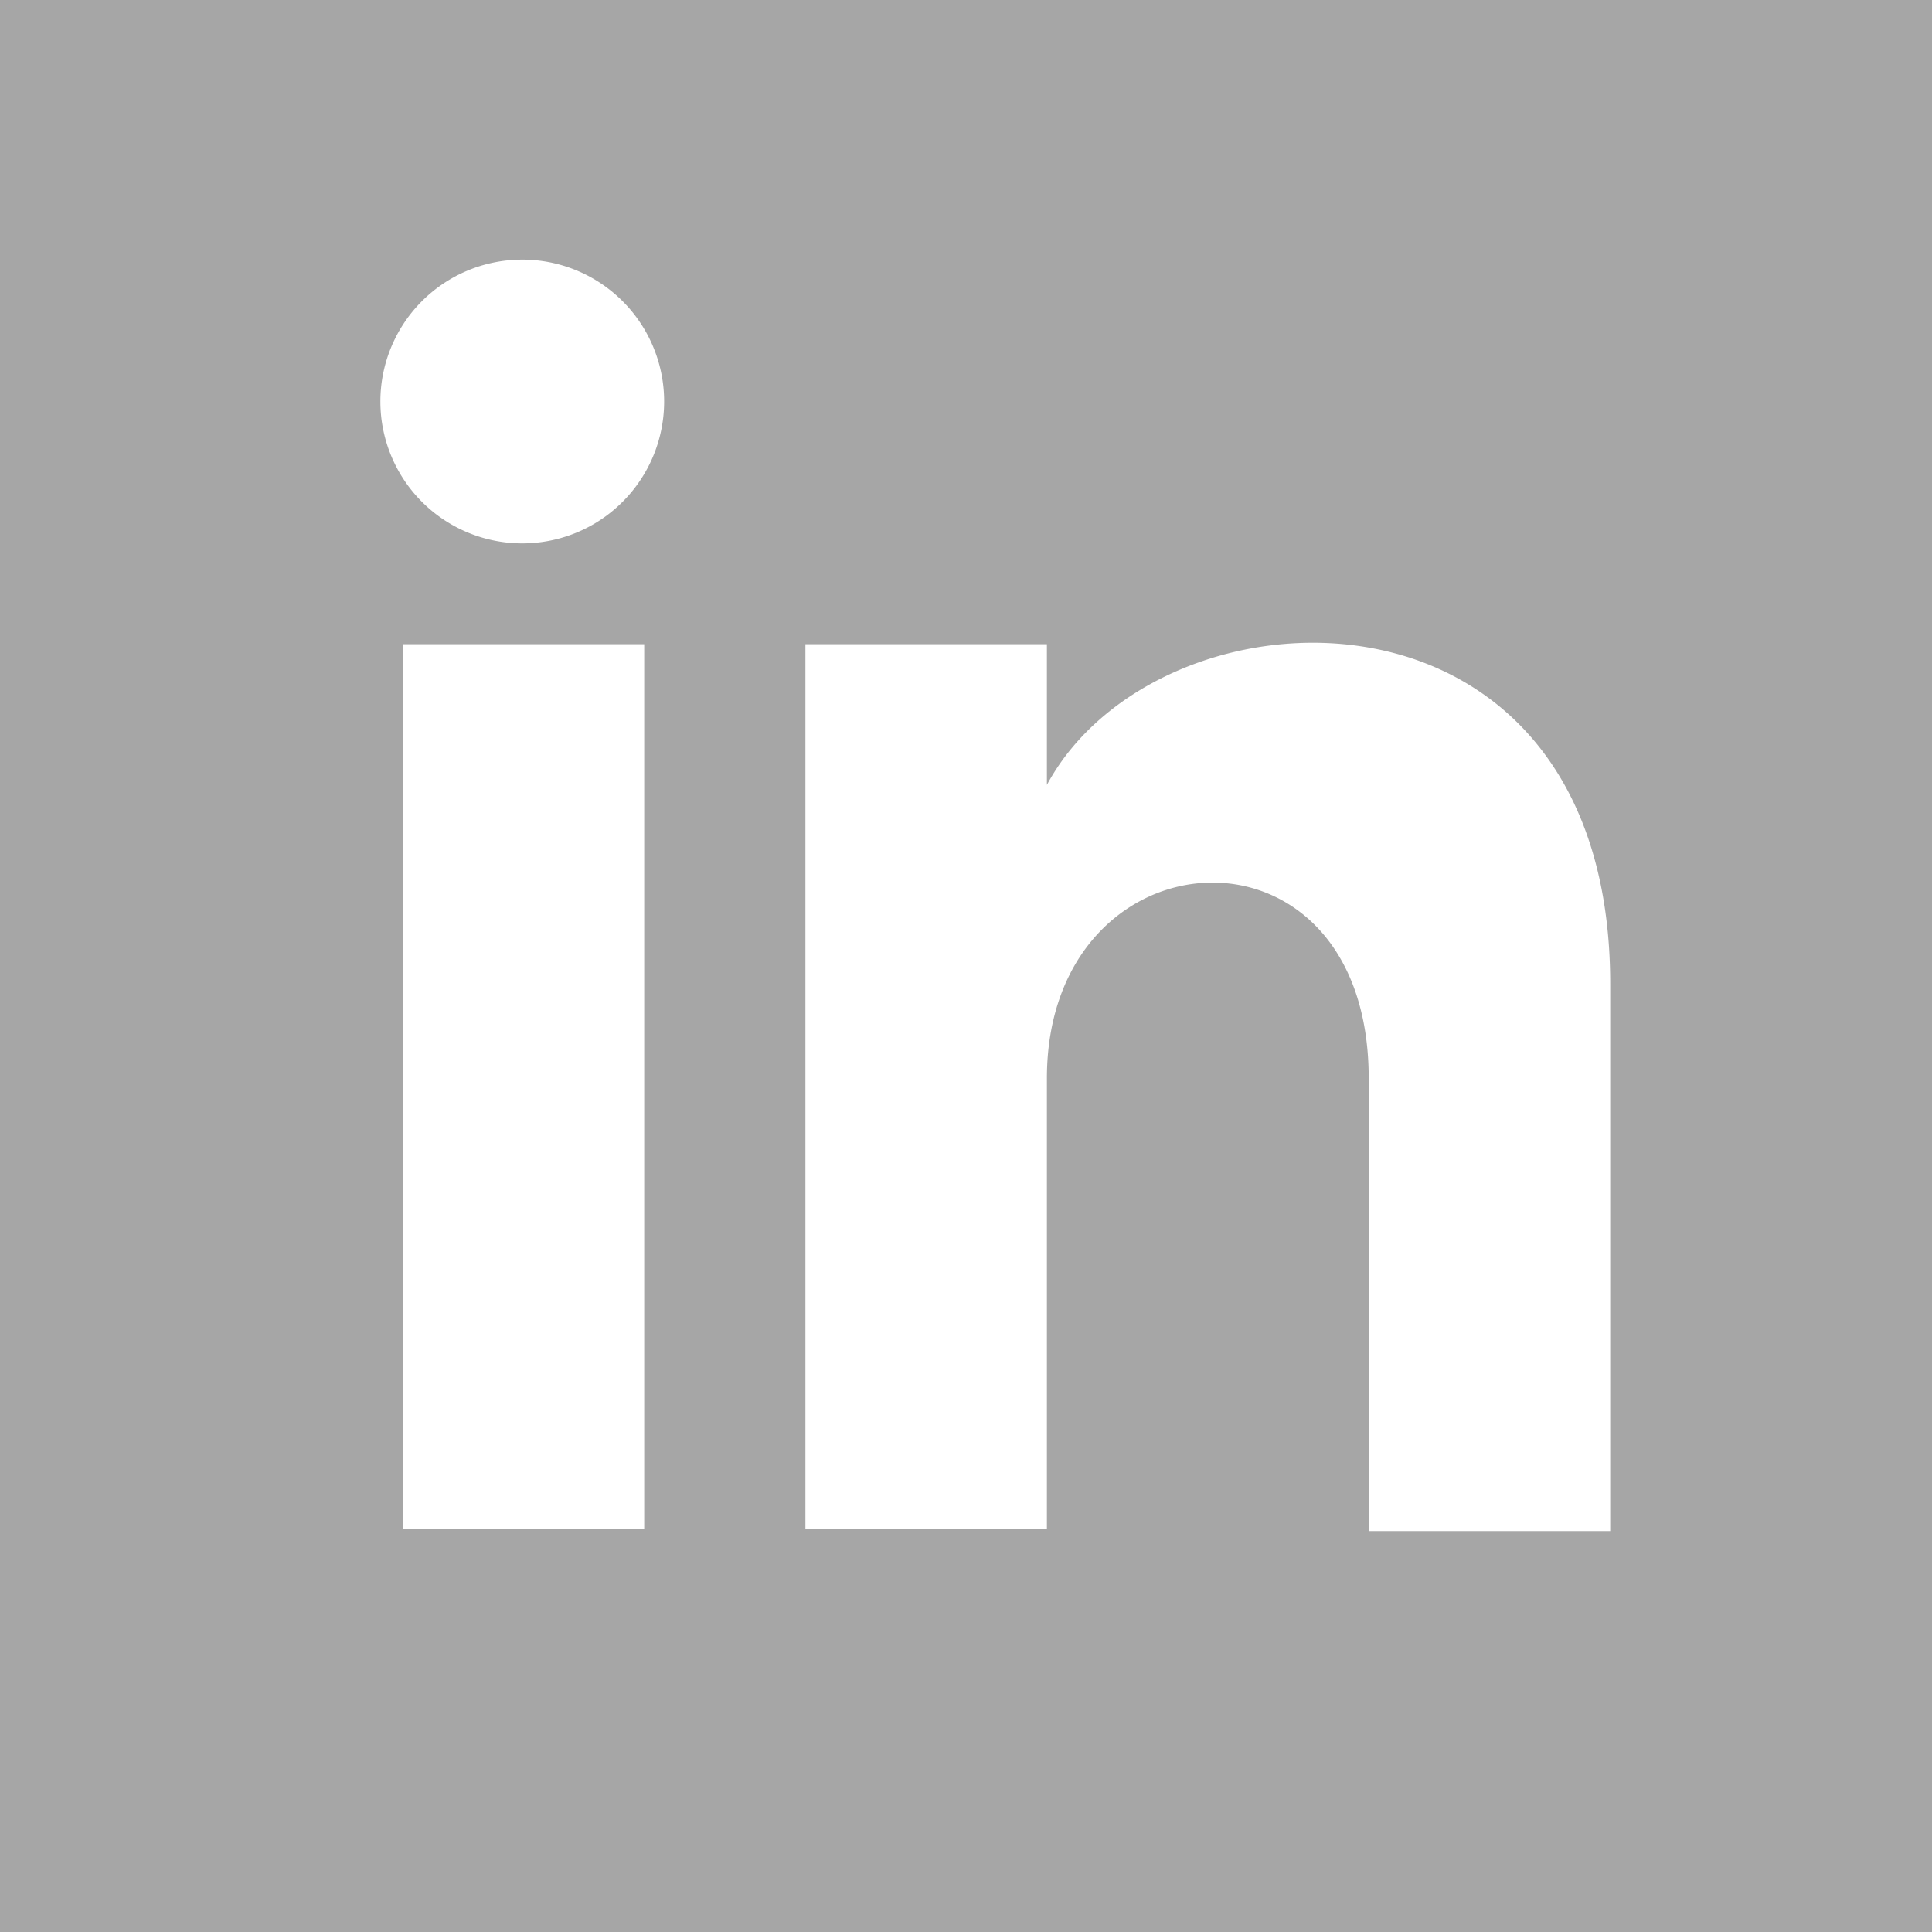 <svg xmlns="http://www.w3.org/2000/svg" viewBox="0 0 32 32" width="32" height="32"><path d="M0 0v32h32V0H0zm10.67 25.33h-4V10.67h4v14.66zM8.67 9A2.35 2.35 0 1 1 11 6.62 2.35 2.35 0 0 1 8.67 9zm18 16.36h-4v-7.5c0-4.49-5.33-4.15-5.33 0v7.47h-4V10.67h4V13c1.86-3.45 9.33-3.7 9.33 3.3v9.06z" fill="#a6a6a6"/></svg>